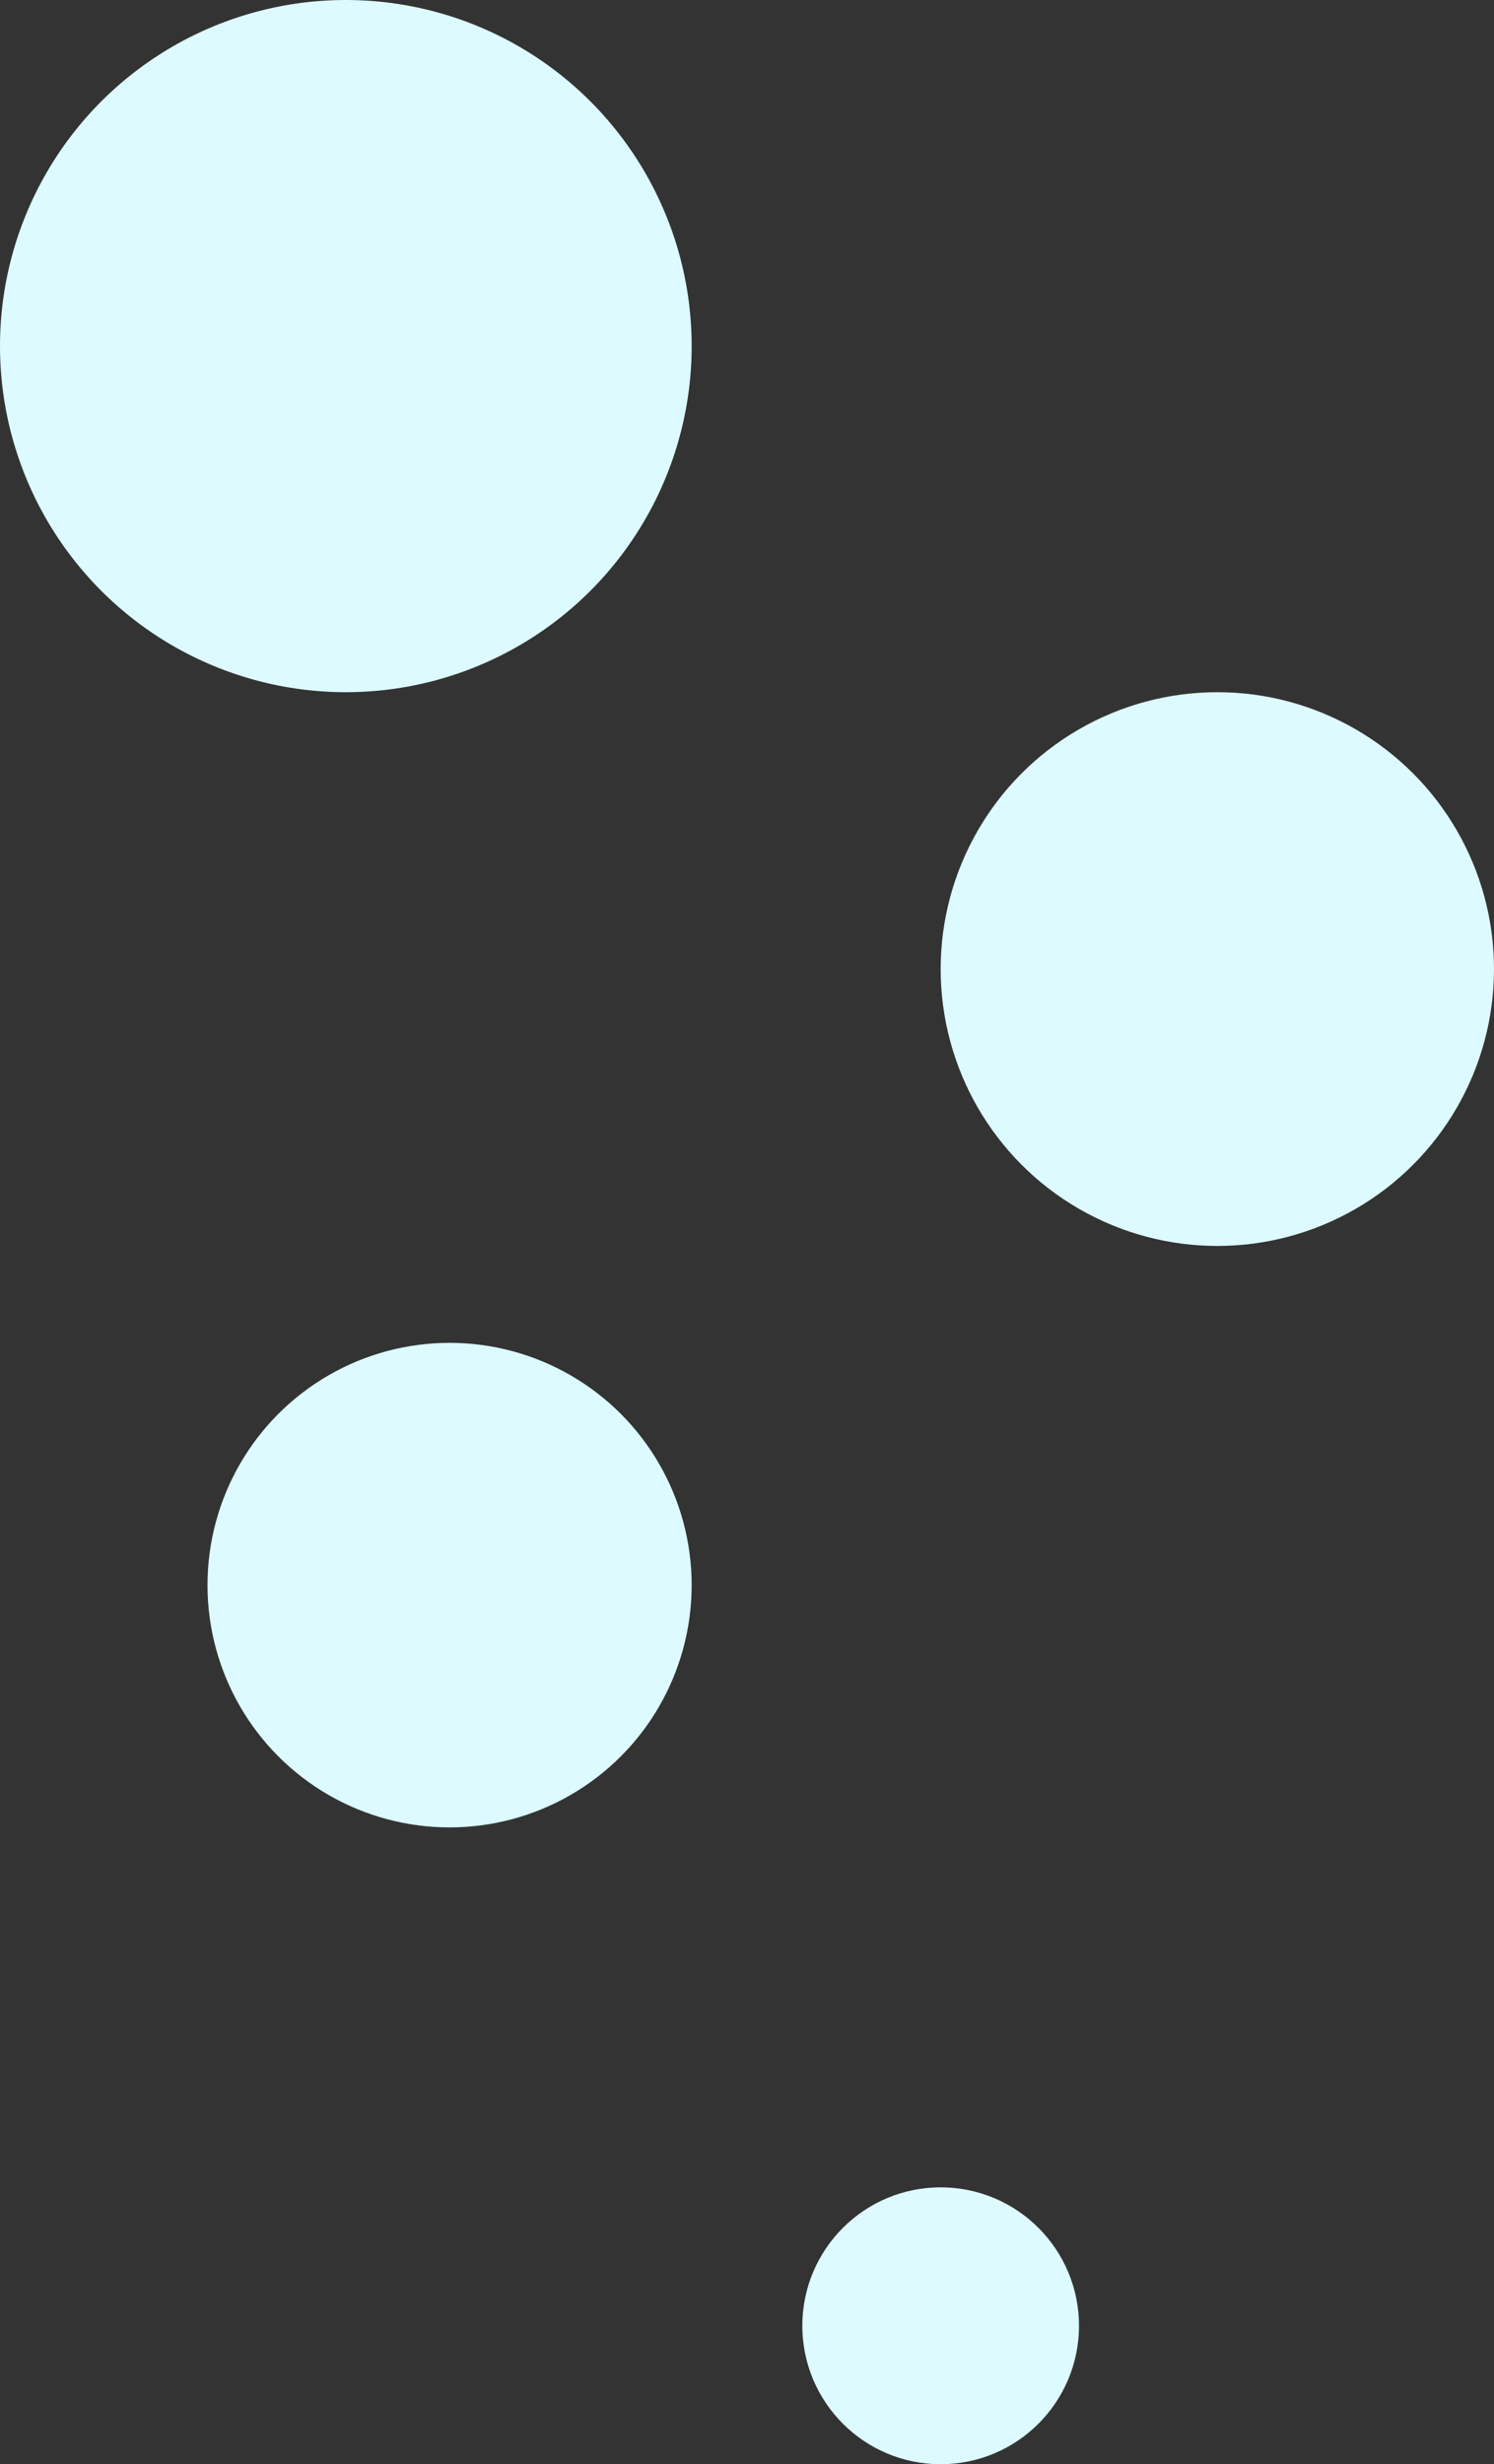 <svg xmlns="http://www.w3.org/2000/svg" width="108" height="178" viewBox="0 0 108 178">
  <rect x="0" y="0" width="108" height="178" fill="#333333" stroke="none"/>
  <g id="mInE_aRt" data-name="mInE aRt" transform="translate(-145 -29)">
    <circle id="Ellipse_2" data-name="Ellipse 2" cx="25" cy="25" r="25" transform="translate(145 29)" fill="#dcfaff"/>
    <circle id="Ellipse_3" data-name="Ellipse 3" cx="20" cy="20" r="20" transform="translate(213 79)" fill="#dcfaff"/>
    <circle id="Ellipse_4" data-name="Ellipse 4" cx="17.5" cy="17.5" r="17.5" transform="translate(160 126)" fill="#dcfaff"/>
    <circle id="Ellipse_5" data-name="Ellipse 5" cx="10" cy="10" r="10" transform="translate(203 187)" fill="#dcfaff"/>
  </g>
</svg>
